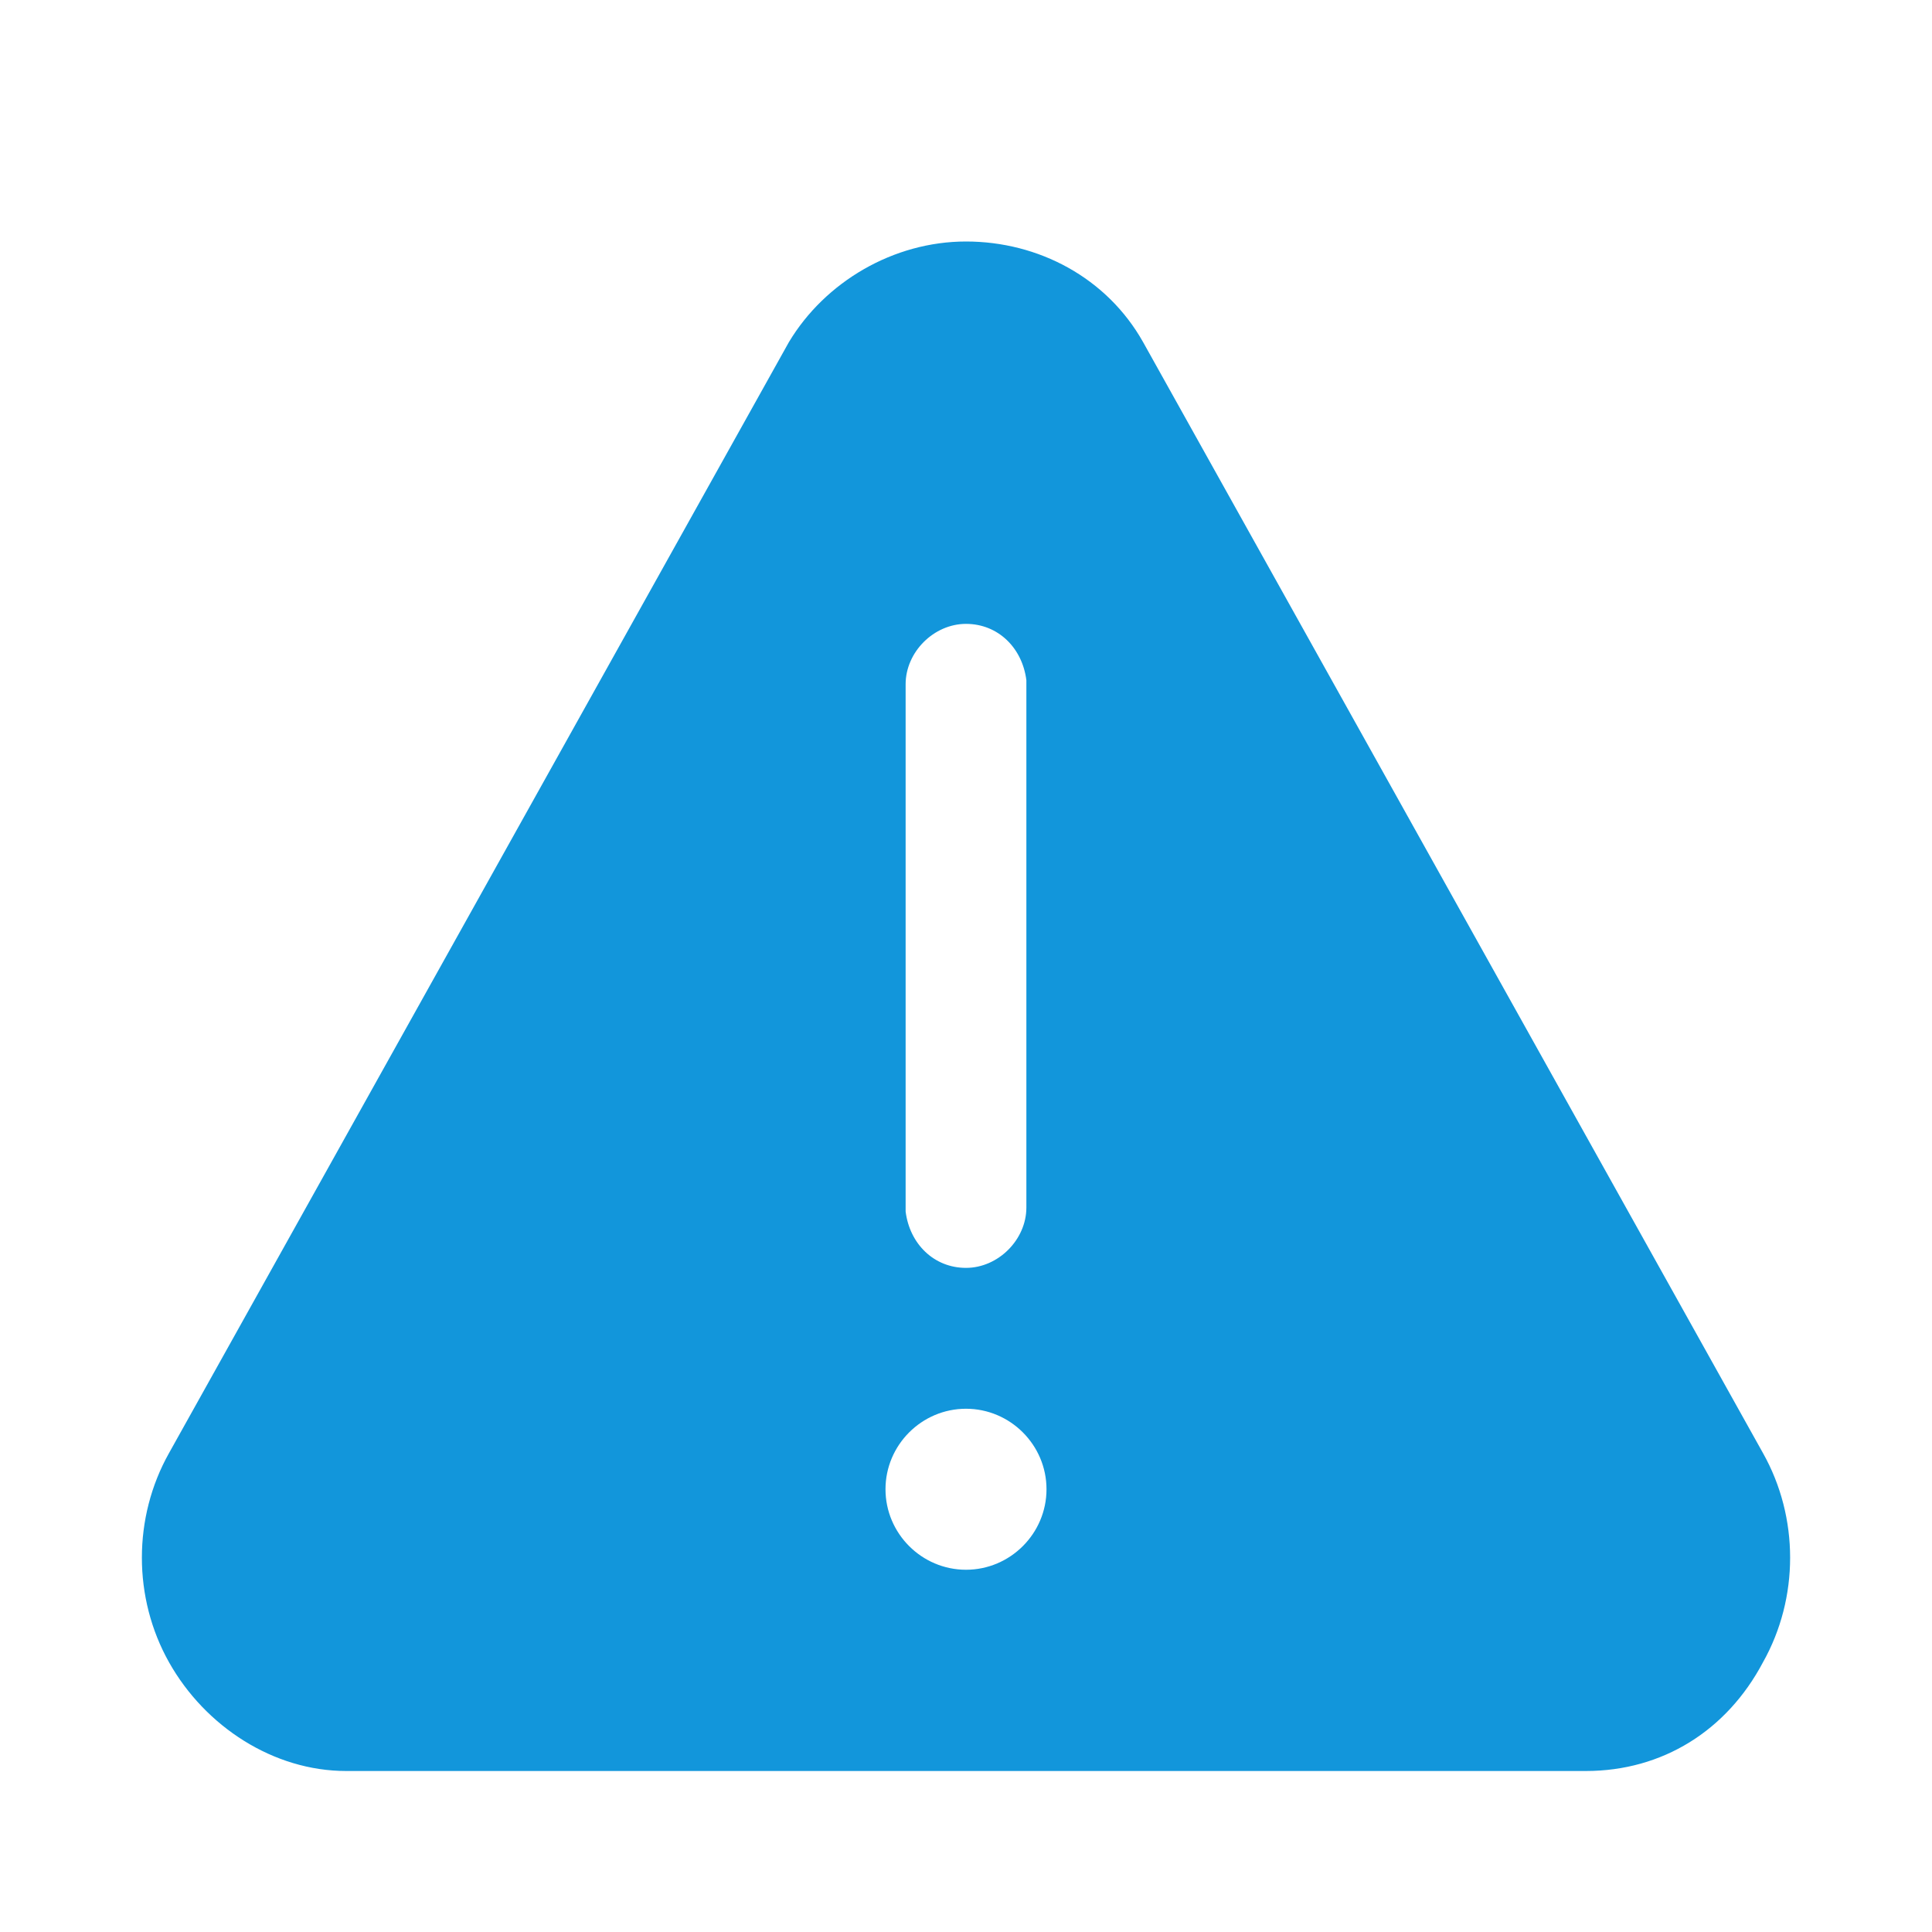 <?xml version="1.0" standalone="no"?><!DOCTYPE svg PUBLIC "-//W3C//DTD SVG 1.1//EN" "http://www.w3.org/Graphics/SVG/1.1/DTD/svg11.dtd"><svg t="1606733682705" class="icon" viewBox="0 0 1024 1024" version="1.1" xmlns="http://www.w3.org/2000/svg" p-id="3141" xmlns:xlink="http://www.w3.org/1999/xlink" width="200" height="200"><defs><style type="text/css"></style></defs><path d="M934.4 770.133L605.867 181.333C586.667 147.2 550.4 128 512 128s-74.667 21.333-93.867 53.333L89.6 770.133c-19.2 34.133-19.2 76.8 0 110.933S145.067 938.667 183.467 938.667h657.067c40.533 0 74.667-21.333 93.867-57.6 19.2-34.133 19.2-76.8 0-110.933zM480 362.667c0-17.067 14.933-32 32-32s29.867 12.8 32 29.867V640c0 17.067-14.933 32-32 32s-29.867-12.8-32-29.867V362.667zM512 832c-23.467 0-42.667-19.2-42.667-42.667s19.2-42.667 42.667-42.667 42.667 19.2 42.667 42.667-19.2 42.667-42.667 42.667z" p-id="3142" fill="#1296db"></path></svg>